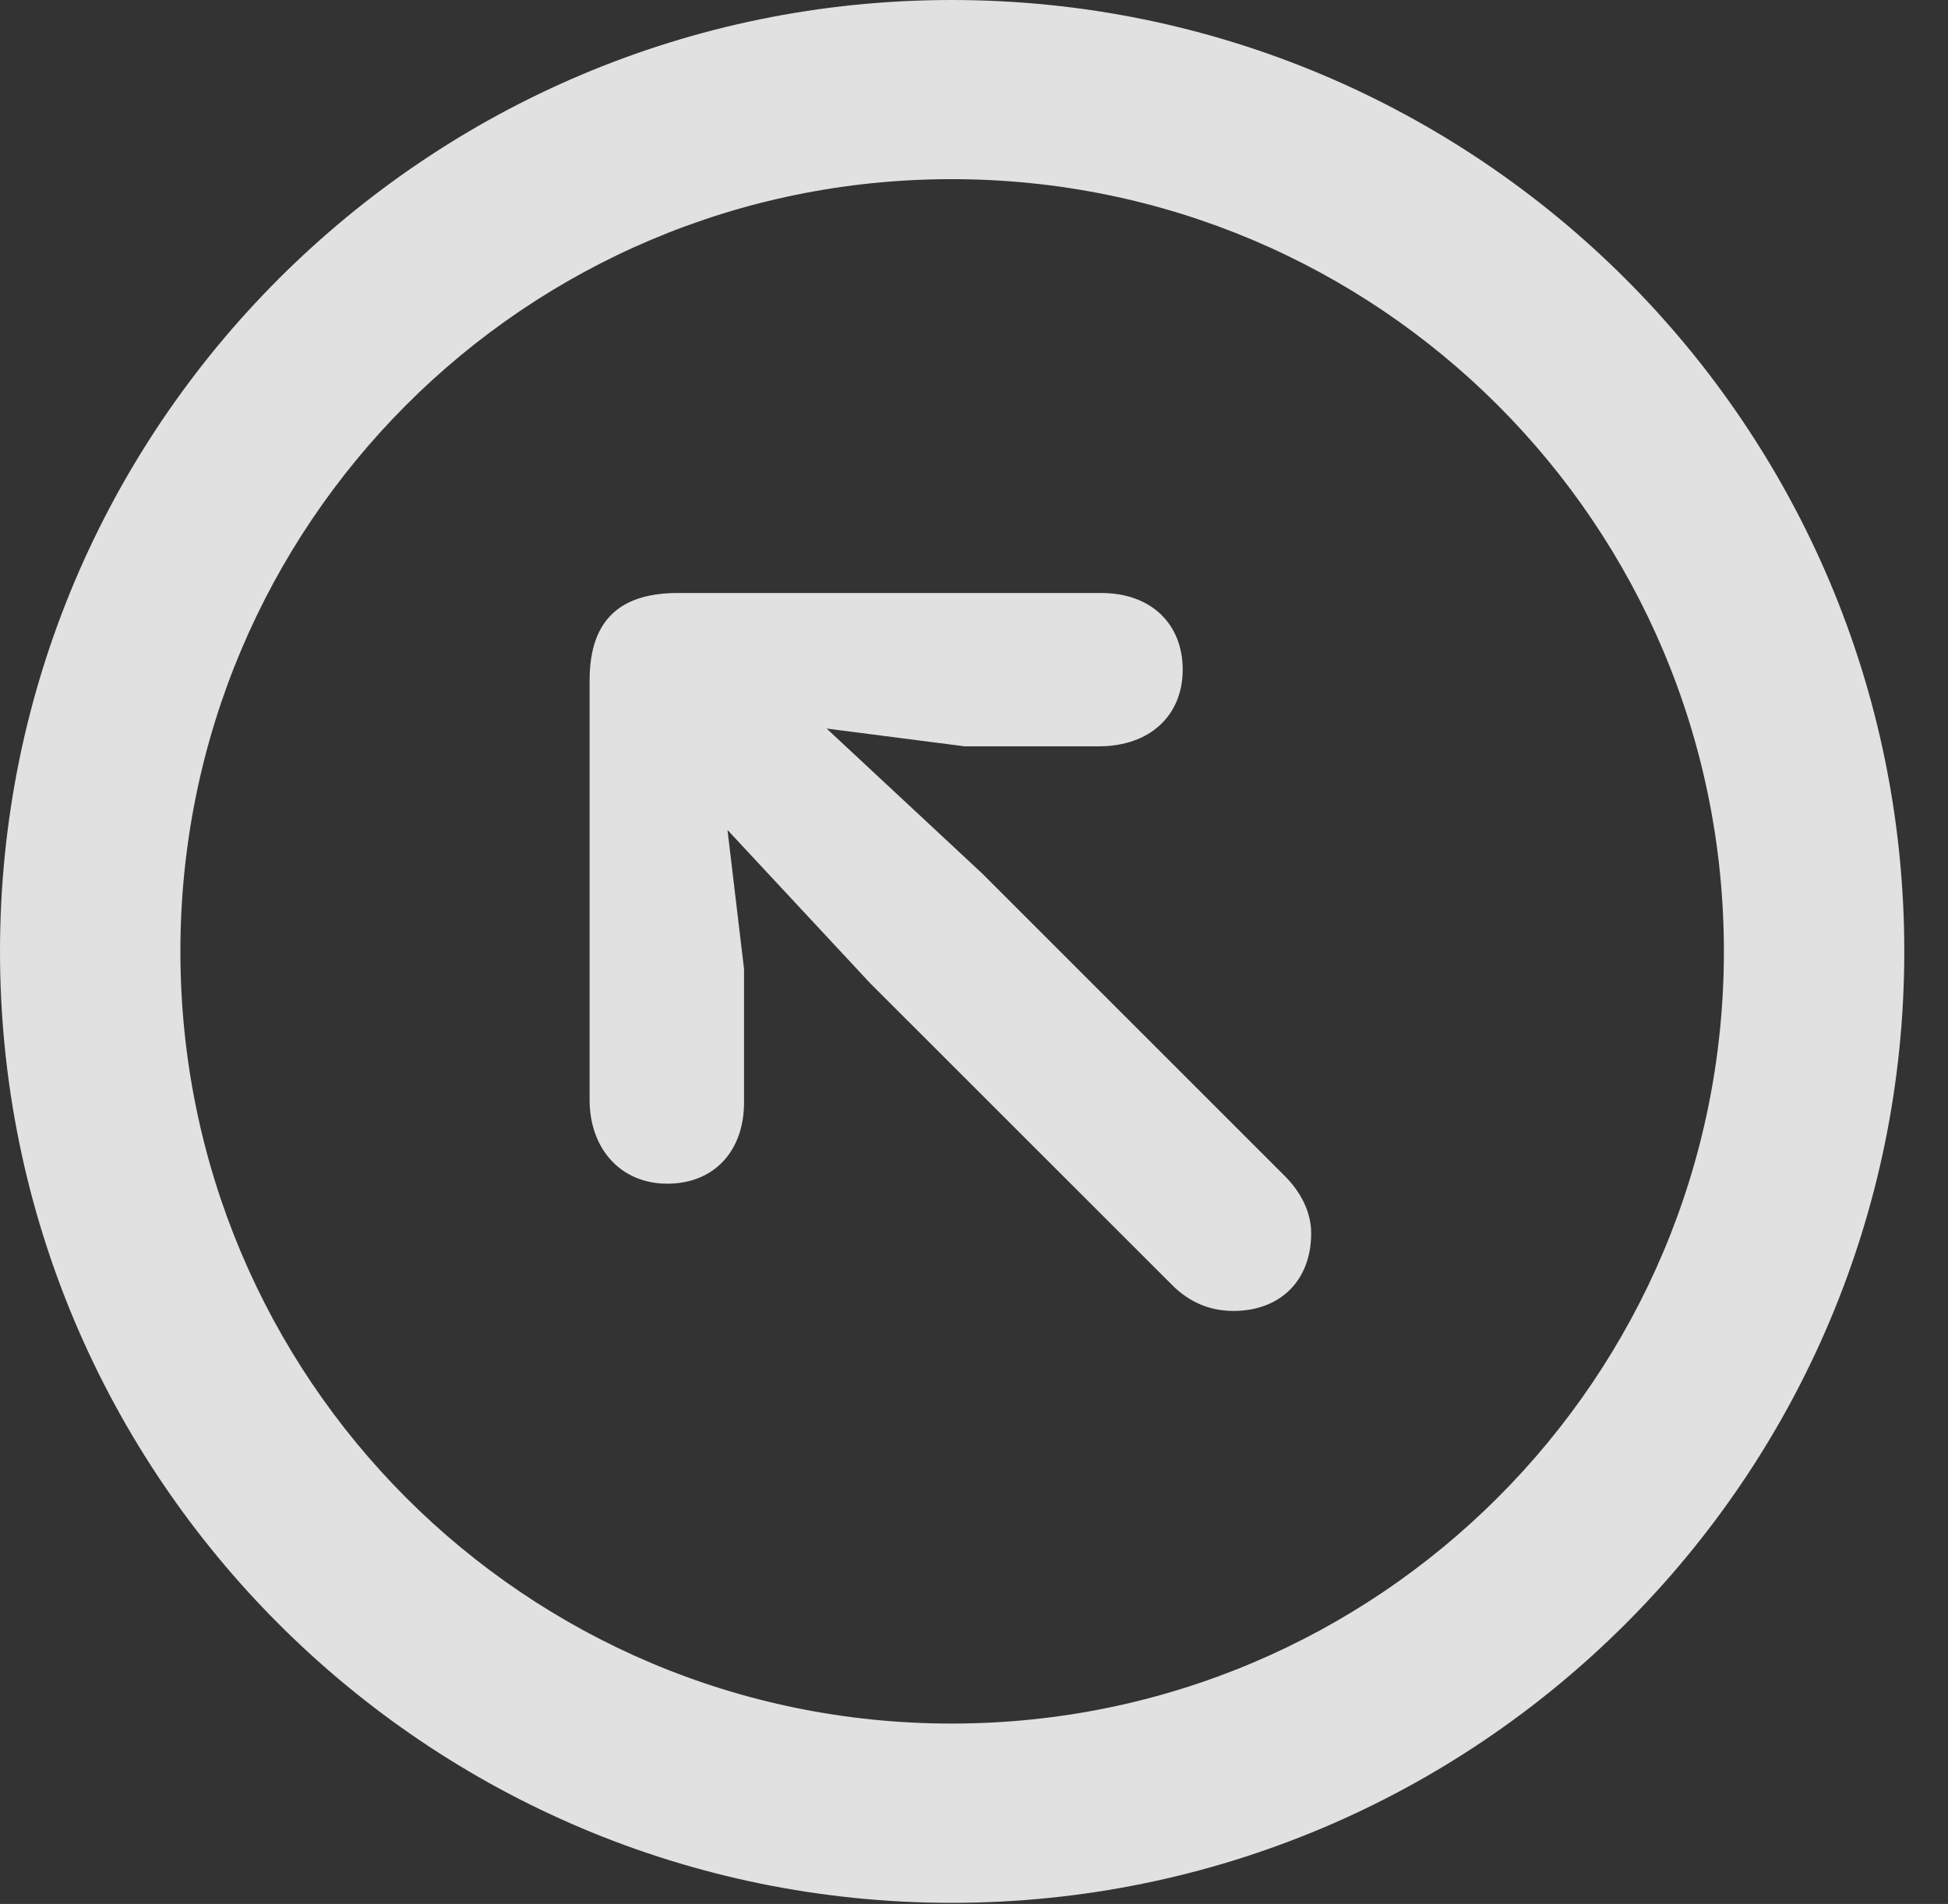 <?xml version="1.0" encoding="UTF-8"?>
<!--Generator: Apple Native CoreSVG 326-->
<!DOCTYPE svg
PUBLIC "-//W3C//DTD SVG 1.1//EN"
       "http://www.w3.org/Graphics/SVG/1.1/DTD/svg11.dtd">
<svg version="1.1" xmlns="http://www.w3.org/2000/svg" xmlns:xlink="http://www.w3.org/1999/xlink" viewBox="0 0 16.133 15.771">
 <rect x="0" y="0" width="16.133" height="15.771" fill="#333333" stroke="none"/>
 <g>
  <rect height="15.771" opacity="0" width="16.133" x="0" y="0"/>
  <path d="M7.881 15.762C12.236 15.762 15.771 12.236 15.771 7.881C15.771 3.525 12.236 0 7.881 0C3.535 0 0 3.525 0 7.881C0 12.236 3.535 15.762 7.881 15.762ZM7.881 14.277C4.346 14.277 1.494 11.416 1.494 7.881C1.494 4.346 4.346 1.484 7.881 1.484C11.416 1.484 14.277 4.346 14.277 7.881C14.277 11.416 11.416 14.277 7.881 14.277Z" fill="white" fill-opacity="0.85"/>
  <path d="M5.527 9.805C5.908 9.805 6.162 9.541 6.162 9.131L6.162 8.027L6.025 6.875L7.207 8.145L9.727 10.664C9.854 10.781 10.01 10.859 10.215 10.859C10.605 10.859 10.859 10.605 10.859 10.215C10.859 10.039 10.771 9.873 10.645 9.746L8.135 7.236L6.846 6.035L7.988 6.182L9.102 6.182C9.521 6.182 9.795 5.928 9.795 5.547C9.795 5.166 9.531 4.912 9.121 4.912L5.615 4.912C5.166 4.912 4.883 5.107 4.883 5.635L4.883 9.111C4.883 9.512 5.137 9.805 5.527 9.805Z" fill="white" fill-opacity="0.85"/>
 </g>
</svg>

